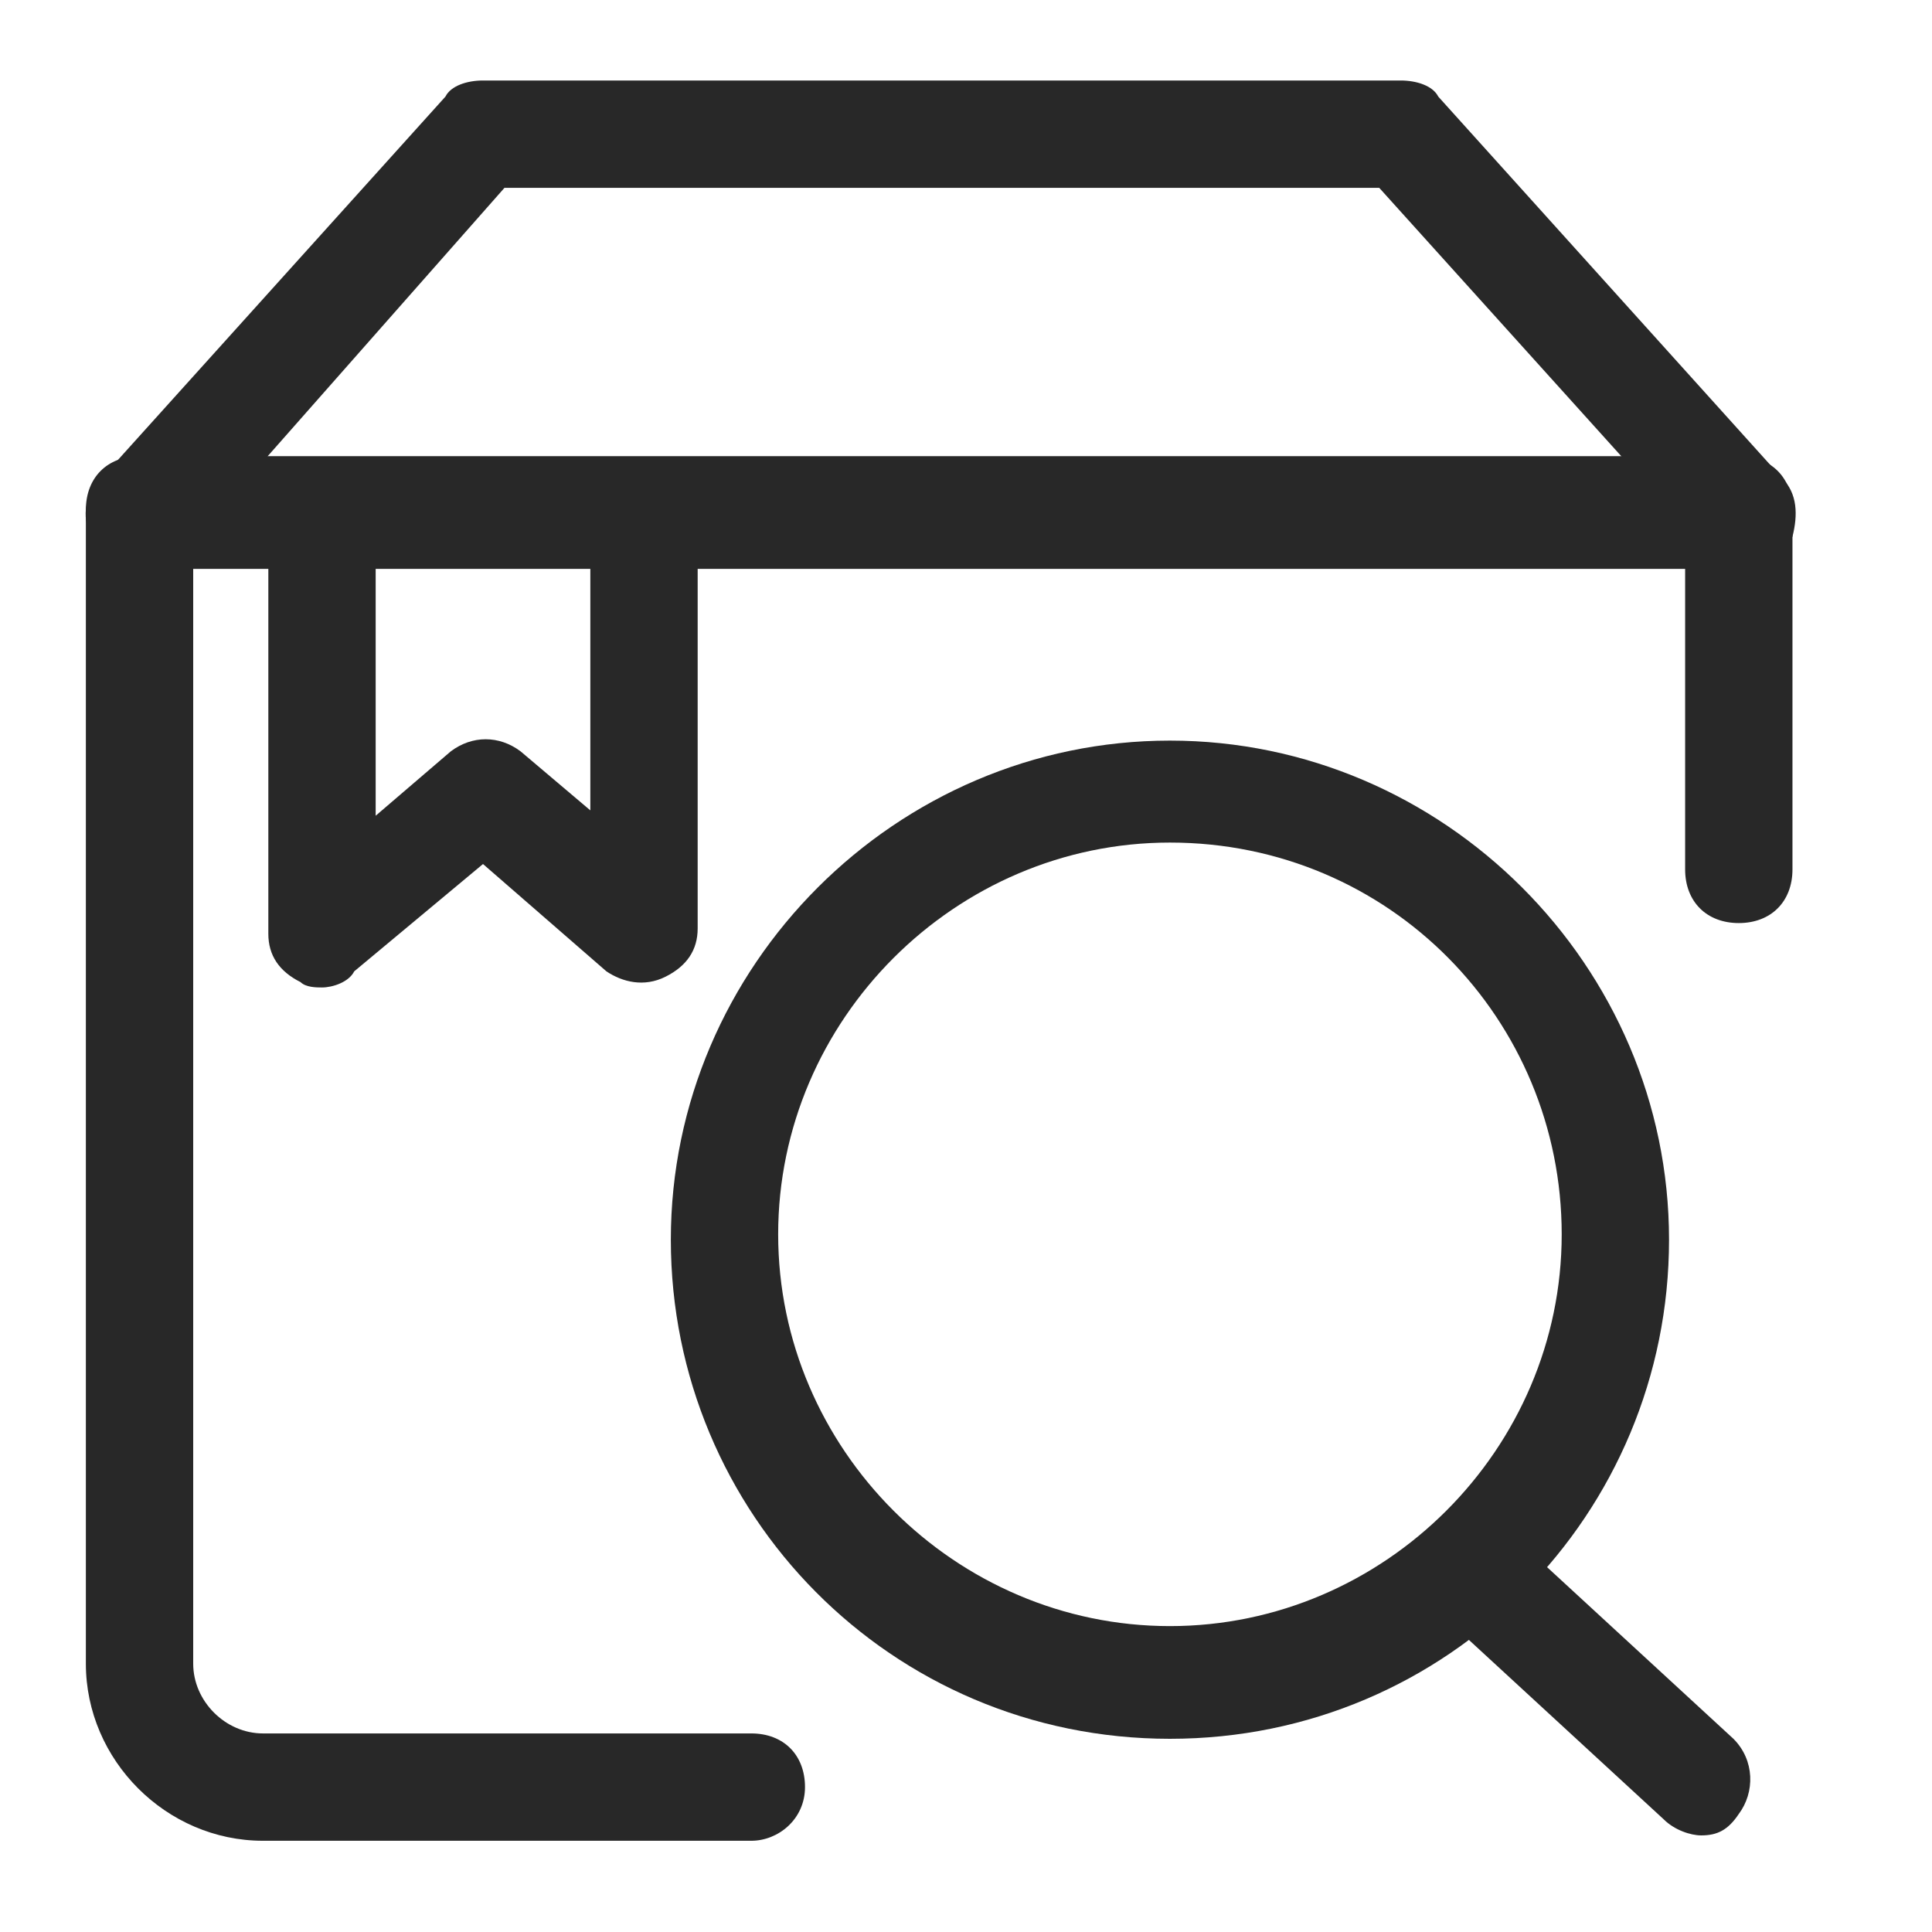<?xml version="1.0" encoding="utf-8"?>
<!-- Generator: Adobe Illustrator 19.0.0, SVG Export Plug-In . SVG Version: 6.00 Build 0)  -->
<svg version="1.1" id="图层_1" xmlns="http://www.w3.org/2000/svg" xmlns:xlink="http://www.w3.org/1999/xlink" x="0px" y="0px"
	 viewBox="0 0 36 36" style="enable-background:new 0 0 36 36;" xml:space="preserve">
<style type="text/css">
	.st0{display:none;}
	.st1{display:inline;}
	.st2{fill:#282828;}
	.st3{fill:none;stroke:#282828;stroke-width:2;stroke-linecap:round;stroke-linejoin:round;stroke-miterlimit:10;}
</style>
<g id="XMLID_137_" class="st0">
	<g id="XMLID_149_" class="st1">
		<g id="XMLID_366_">
			<path id="XMLID_6_" class="st2" d="M11,37.4H0.6c-1.5,0-2.8-1.3-2.8-2.8V23.4c0-0.6,0.4-1,1-1s1,0.4,1,1v11.1
				c0,0.4,0.4,0.8,0.8,0.8H11c0.6,0,1,0.4,1,1S11.5,37.4,11,37.4z"/>
		</g>
		<g id="XMLID_150_">
			<path id="XMLID_5_" class="st2" d="M-1.2,12.4c-0.6,0-1-0.4-1-1V1c0-1.5,1.3-2.8,2.8-2.8h10.3c0.6,0,1,0.4,1,1s-0.4,1-1,1H0.6
				C0.2,0.2-0.2,0.5-0.2,1v10.5C-0.2,12-0.6,12.4-1.2,12.4z"/>
		</g>
	</g>
	<g id="XMLID_143_" class="st1">
		<g id="XMLID_145_">
			<path id="XMLID_4_" class="st2" d="M34.2,37.4H23.8c-0.6,0-1-0.4-1-1s0.4-1,1-1h10.4c0.4,0,0.8-0.4,0.8-0.8V23.4c0-0.6,0.4-1,1-1
				s1,0.4,1,1v11.1C36.9,36.1,35.7,37.4,34.2,37.4z"/>
		</g>
		<g id="XMLID_144_">
			<path id="XMLID_3_" class="st2" d="M35.9,12.4c-0.6,0-1-0.4-1-1V1c0-0.4-0.4-0.8-0.8-0.8H23.8c-0.6,0-1-0.4-1-1s0.4-1,1-1h10.3
				c1.5,0,2.8,1.3,2.8,2.8v10.5C36.9,12,36.5,12.4,35.9,12.4z"/>
		</g>
	</g>
	<g id="XMLID_141_" class="st1">
		<path id="XMLID_2_" class="st2" d="M38,18H-2c-0.6,0-1-0.4-1-1s0.4-1,1-1h40c0.6,0,1,0.4,1,1S38.6,18,38,18z"/>
	</g>
</g>
<g id="XMLID_385_" class="st0">
	<g id="XMLID_407_" class="st1">
		<path id="XMLID_16_" class="st2" d="M3.7,35.1l2.6-4.3c-5.7-2.9-9.1-7.9-9.1-13.3c0-8.8,9.1-15.9,20.3-15.9
			c11.2,0,20.3,7.1,20.3,15.9s-9.1,15.9-20.3,15.9c-0.7,0-1.5,0-2.4-0.1L3.7,35.1z M17.5,3.6C7.4,3.6-0.8,9.8-0.8,17.5
			c0,4.9,3.4,9.4,9,11.9l1,0.5l-1.5,2.5l7.4-1.2l0.1,0c0.9,0.1,1.7,0.1,2.4,0.1c10.1,0,18.3-6.2,18.3-13.9
			C35.9,9.8,27.7,3.6,17.5,3.6z"/>
	</g>
	<g id="XMLID_395_" class="st1">
		<path id="XMLID_13_" class="st2" d="M6,20.2c-1.6,0-2.8-1.3-2.8-2.8s1.3-2.8,2.8-2.8s2.8,1.3,2.8,2.8S7.6,20.2,6,20.2z M6,16.6
			c-0.4,0-0.8,0.4-0.8,0.8c0,0.4,0.4,0.8,0.8,0.8s0.8-0.4,0.8-0.8C6.8,17,6.5,16.6,6,16.6z"/>
	</g>
	<g id="XMLID_394_" class="st1">
		<path id="XMLID_10_" class="st2" d="M18,20.2c-1.6,0-2.8-1.3-2.8-2.8s1.3-2.8,2.8-2.8c1.6,0,2.8,1.3,2.8,2.8S19.6,20.2,18,20.2z
			 M18,16.6c-0.4,0-0.8,0.4-0.8,0.8c0,0.4,0.4,0.8,0.8,0.8c0.4,0,0.8-0.4,0.8-0.8C18.8,17,18.5,16.6,18,16.6z"/>
	</g>
	<g id="XMLID_386_" class="st1">
		<path id="XMLID_7_" class="st2" d="M30,20.2c-1.6,0-2.8-1.3-2.8-2.8s1.3-2.8,2.8-2.8s2.8,1.3,2.8,2.8S31.6,20.2,30,20.2z M30,16.6
			c-0.4,0-0.8,0.4-0.8,0.8c0,0.4,0.4,0.8,0.8,0.8s0.8-0.4,0.8-0.8C30.8,17,30.5,16.6,30,16.6z"/>
	</g>
</g>
<g id="XMLID_455_" class="st0">
	<g id="XMLID_458_" class="st1">
		<path id="XMLID_49_" class="st2" d="M35.5,19.2c-0.3,0-0.5-0.1-0.7-0.3L18.4,2.3L1.9,18.9c-0.4,0.4-1,0.4-1.4,0
			c-0.4-0.4-0.4-1,0-1.4L17.7,0.2C17.9,0,18.2,0,18.4,0c0,0,0,0,0,0c0.3,0,0.5,0,0.7,0.2l17.1,17.2c0.4,0.4,0.4,1,0,1.4
			C36,19.1,35.7,19.2,35.5,19.2z"/>
	</g>
	<g id="XMLID_457_" class="st1">
		<path id="XMLID_48_" class="st2" d="M28,32.8H8.7c-1.7,0-3-1.3-3-3V17.2c0-0.6,0.4-1,1-1s1,0.4,1,1v12.7c0,0.6,0.4,1,1,1H28
			c0.6,0,1-0.4,1-1V17.2c0-0.6,0.4-1,1-1s1,0.4,1,1v12.7C31,31.5,29.7,32.8,28,32.8z"/>
	</g>
	<g id="XMLID_456_" class="st1">
		<path id="XMLID_45_" class="st2" d="M21,32.1h-5.4c-0.4,0-0.8-0.3-0.8-0.8v-6.5c0-0.4,0.3-0.8,0.8-0.8H21c0.4,0,0.8,0.3,0.8,0.8
			v6.5C21.8,31.7,21.4,32.1,21,32.1z M16.4,30.6h3.9v-5h-3.9V30.6z"/>
	</g>
</g>
<g id="XMLID_554_">
	<g id="XMLID_467_">
		<g id="XMLID_468_">
			<path id="XMLID_57_" class="st2" d="M21.8,32.4c-5.2,0-9.3-4.2-9.3-9.3s4.2-9.3,9.3-9.3s9.3,4.2,9.3,9.3S27,32.4,21.8,32.4z
				 M21.8,15.7c-4,0-7.3,3.3-7.3,7.3s3.3,7.3,7.3,7.3c4,0,7.3-3.3,7.3-7.3S25.9,15.7,21.8,15.7z"/>
		</g>
	</g>
	<g id="XMLID_465_">
		<g id="XMLID_466_">
			<path id="XMLID_52_" class="st2" d="M14,34.3H4.9c-1.8,0-3.3-1.5-3.3-3.3V9.5c0-0.6,0.4-1,1-1h29.8c0.6,0,1,0.4,1,1v6.7
				c0,0.6-0.4,1-1,1s-1-0.4-1-1v-5.7H3.6V31c0,0.7,0.6,1.3,1.3,1.3H14c0.6,0,1,0.4,1,1S14.5,34.3,14,34.3z"/>
		</g>
	</g>
	<g id="XMLID_462_">
		<g id="XMLID_463_">
			<path id="XMLID_53_" class="st2" d="M32.5,10.6H2.6c-0.4,0-0.8-0.2-0.9-0.6C1.5,9.6,1.6,9.2,1.9,8.9l6.4-7.1
				C8.4,1.6,8.7,1.5,9,1.5h17.1c0.3,0,0.6,0.1,0.7,0.3l6.4,7.1c0.3,0.3,0.3,0.7,0.2,1.1C33.2,10.3,32.9,10.6,32.5,10.6z M4.9,8.6
				h25.4l-4.6-5.1H9.4L4.9,8.6z"/>
		</g>
	</g>
	<g id="XMLID_459_">
		<g id="XMLID_460_">
			<path id="XMLID_51_" class="st2" d="M6,18.4c-0.1,0-0.3,0-0.4-0.1C5.2,18.1,5,17.8,5,17.4V10c0-0.6,0.4-1,1-1s1,0.4,1,1v5.2
				L8.4,14c0.4-0.3,0.9-0.3,1.3,0l1.3,1.1V10c0-0.6,0.4-1,1-1s1,0.4,1,1v7.3c0,0.4-0.2,0.7-0.6,0.9c-0.4,0.2-0.8,0.1-1.1-0.1l-2.3-2
				l-2.4,2C6.5,18.3,6.2,18.4,6,18.4z"/>
		</g>
	</g>
	<g id="XMLID_521_">
		<g id="XMLID_524_">
			<path class="st3" d="M31.7,34"/>
		</g>
		<g id="XMLID_523_">
			<path id="XMLID_50_" class="st2" d="M31.7,34.2c-0.2,0-0.5-0.1-0.7-0.3l-3.8-3.5c-0.4-0.4-0.4-1-0.1-1.4c0.4-0.4,1-0.4,1.4-0.1
				l3.8,3.5c0.4,0.4,0.4,1,0.1,1.4C32.2,34.1,32,34.2,31.7,34.2z"/>
		</g>
		<g id="XMLID_522_">
			<path class="st3" d="M27.1,29.7"/>
		</g>
	</g>
</g>
</svg>
